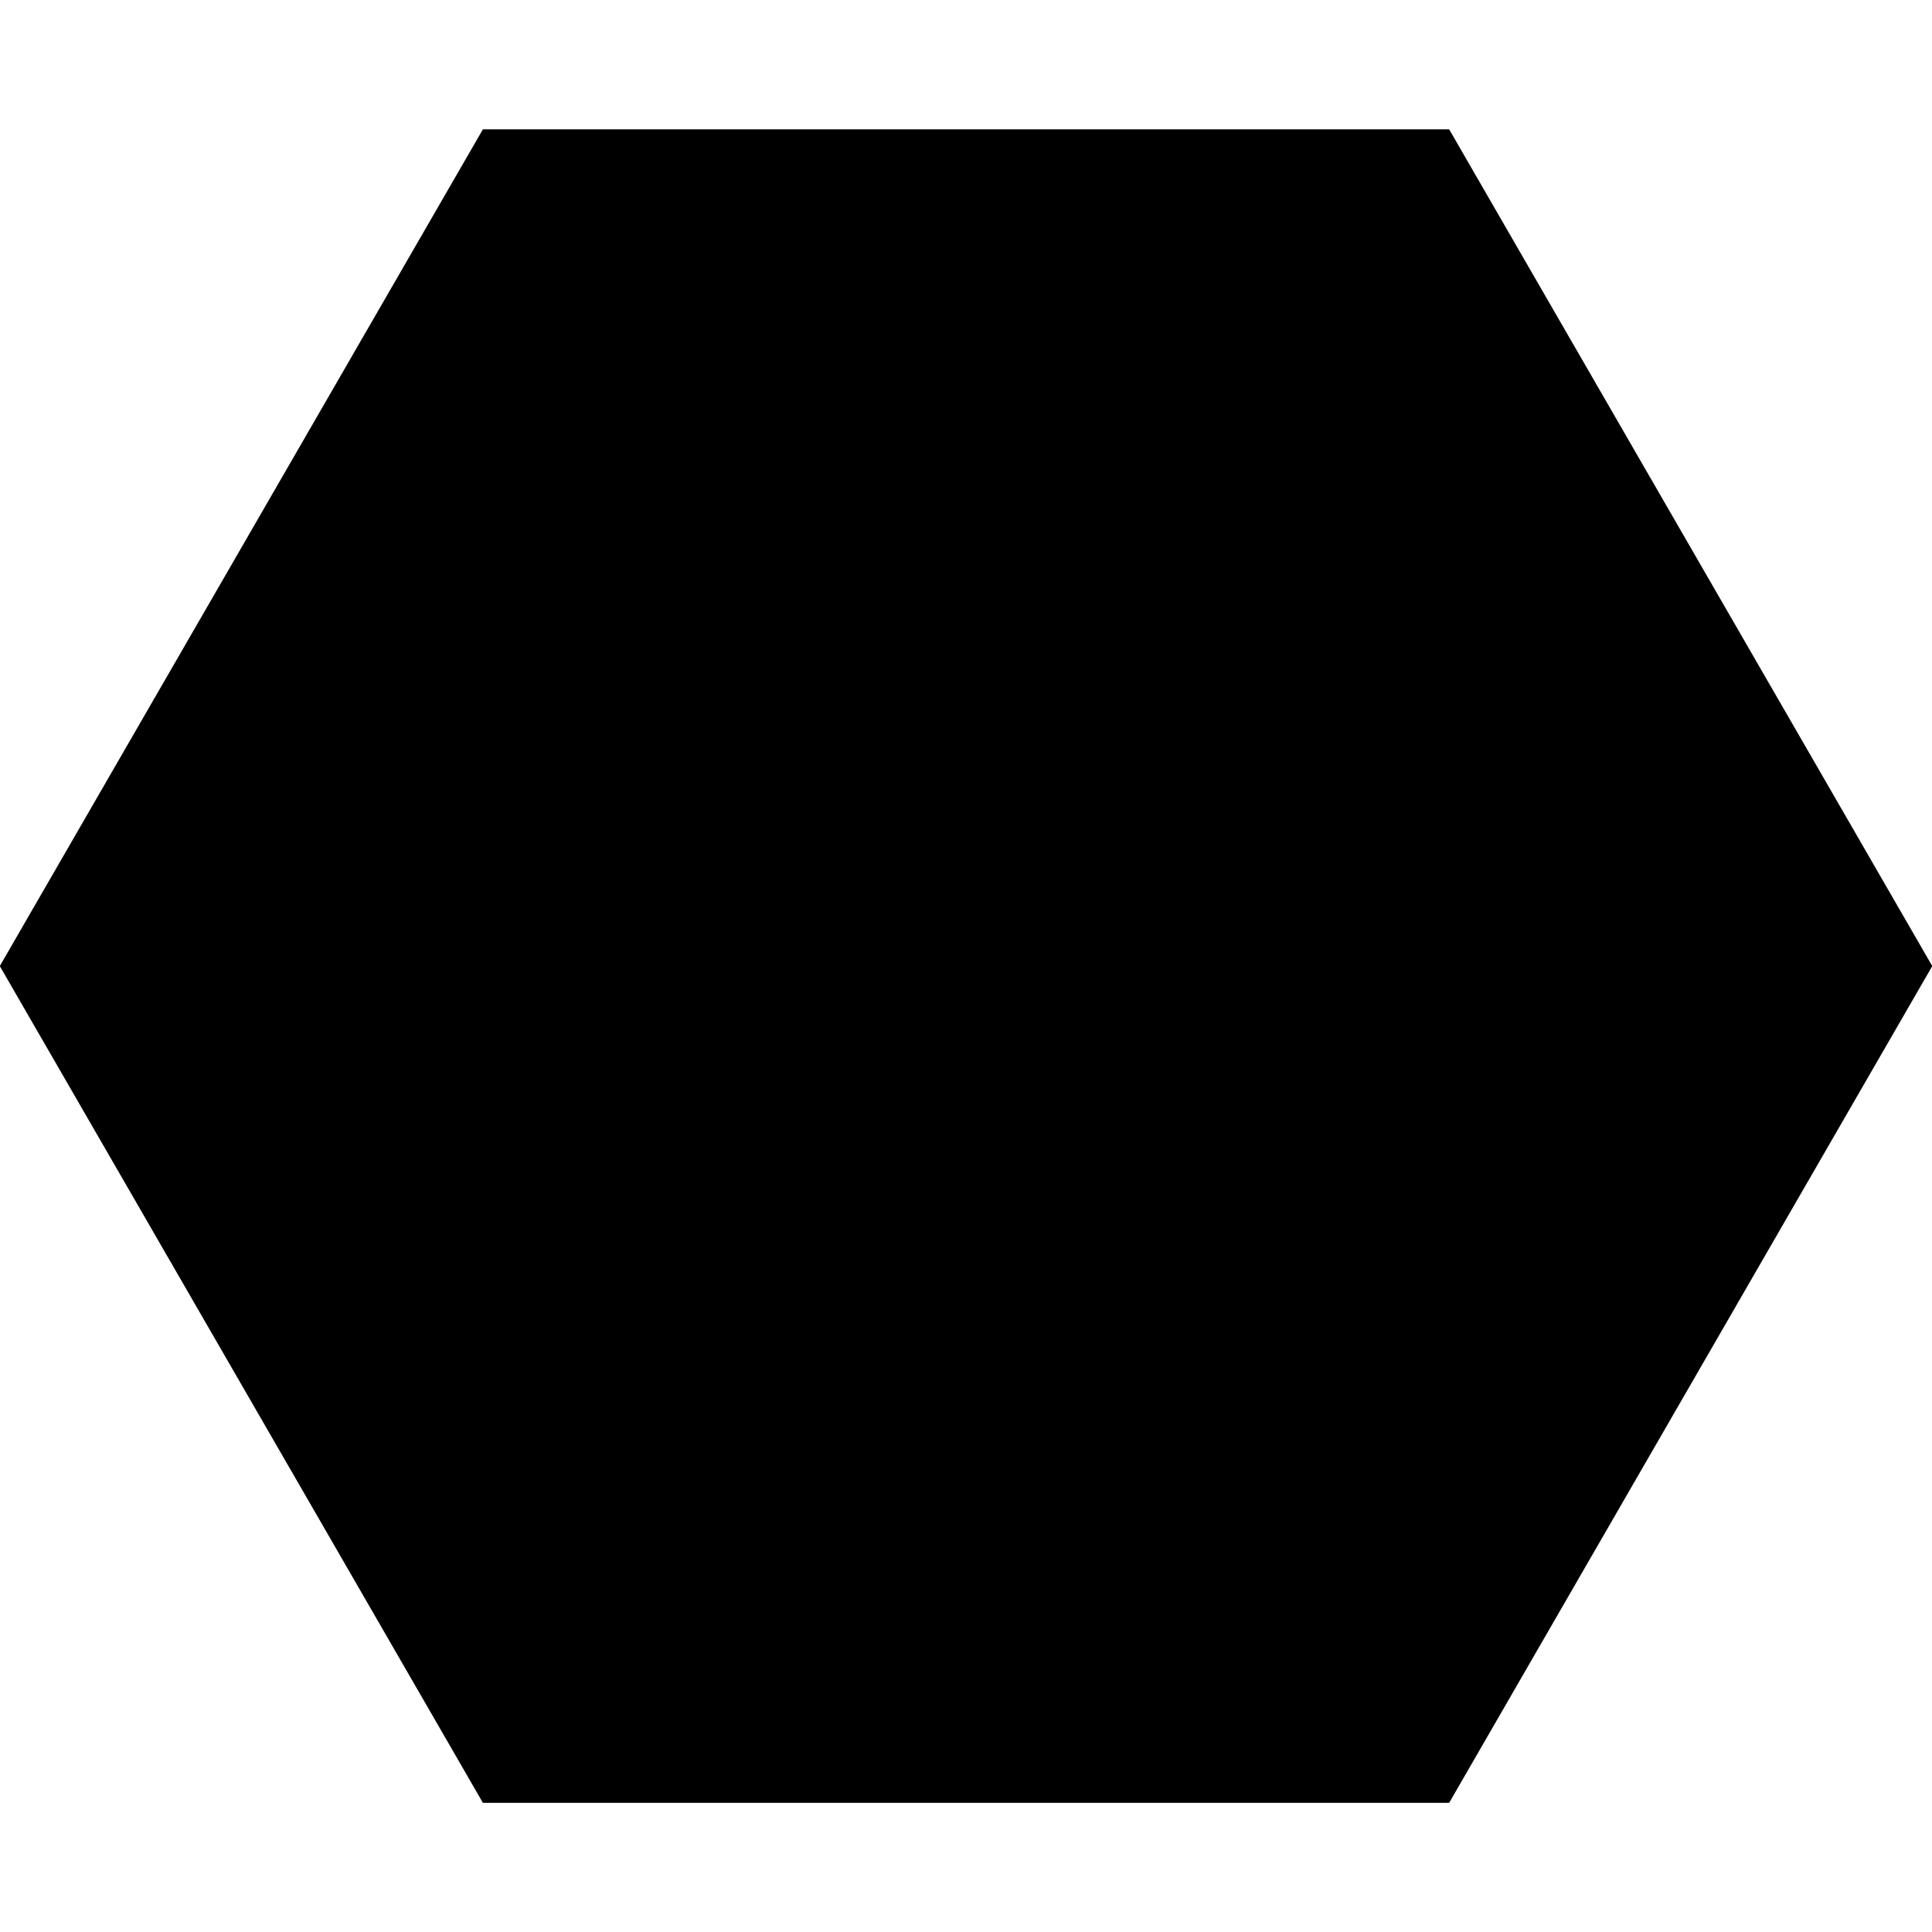 <?xml version="1.0" encoding="UTF-8" standalone="no"?>
<!-- Created with Inkscape (http://www.inkscape.org/) -->

<svg
   width="512mm"
   height="512mm"
   viewBox="0 0 512 512"
   version="1.1"
   id="svg1"
   inkscape:version="1.3 (0e150ed6c4, 2023-07-21)"
   sodipodi:docname="hexagon.svg"
   xmlns:inkscape="http://www.inkscape.org/namespaces/inkscape"
   xmlns:sodipodi="http://sodipodi.sourceforge.net/DTD/sodipodi-0.dtd"
   xmlns="http://www.w3.org/2000/svg"
   preserveAspectRatio="none"
   xmlns:svg="http://www.w3.org/2000/svg">
  <sodipodi:namedview
     id="namedview1"
     pagecolor="#505050"
     bordercolor="#ffffff"
     borderopacity="1"
     inkscape:showpageshadow="0"
     inkscape:pageopacity="0"
     inkscape:pagecheckerboard="1"
     inkscape:deskcolor="#505050"
     inkscape:document-units="mm"
     inkscape:zoom="0.38930275"
     inkscape:cx="823.26673"
     inkscape:cy="968.39799"
     inkscape:window-width="1814"
     inkscape:window-height="1036"
     inkscape:window-x="0"
     inkscape:window-y="0"
     inkscape:window-maximized="1"
     inkscape:current-layer="layer1" />
  <defs
     id="defs1" />
  <g
     inkscape:label="Layer 1"
     inkscape:groupmode="layer"
     id="layer1">
    <path
       sodipodi:type="star"
       style="fill:#000000;stroke-width:7.938"
       id="path1"
       inkscape:flatsided="true"
       sodipodi:sides="6"
       sodipodi:cx="69.662468"
       sodipodi:cy="200.49199"
       sodipodi:r1="268.97125"
       sodipodi:r2="232.93596"
       sodipodi:arg1="0"
       sodipodi:arg2="0.52359878"
       inkscape:rounded="0"
       inkscape:randomized="0"
       d="m 338.634,200.492 -134.486,232.936 -268.971,0 -134.486,-232.936 134.486,-232.936 268.971,0 z"
       inkscape:transform-center-y="-4.3525778e-06"
       transform="matrix(0.952,0,0,0.952,189.689,65.154)"
       inkscape:transform-center-x="1.3261573e-05" />
  </g>
</svg>

